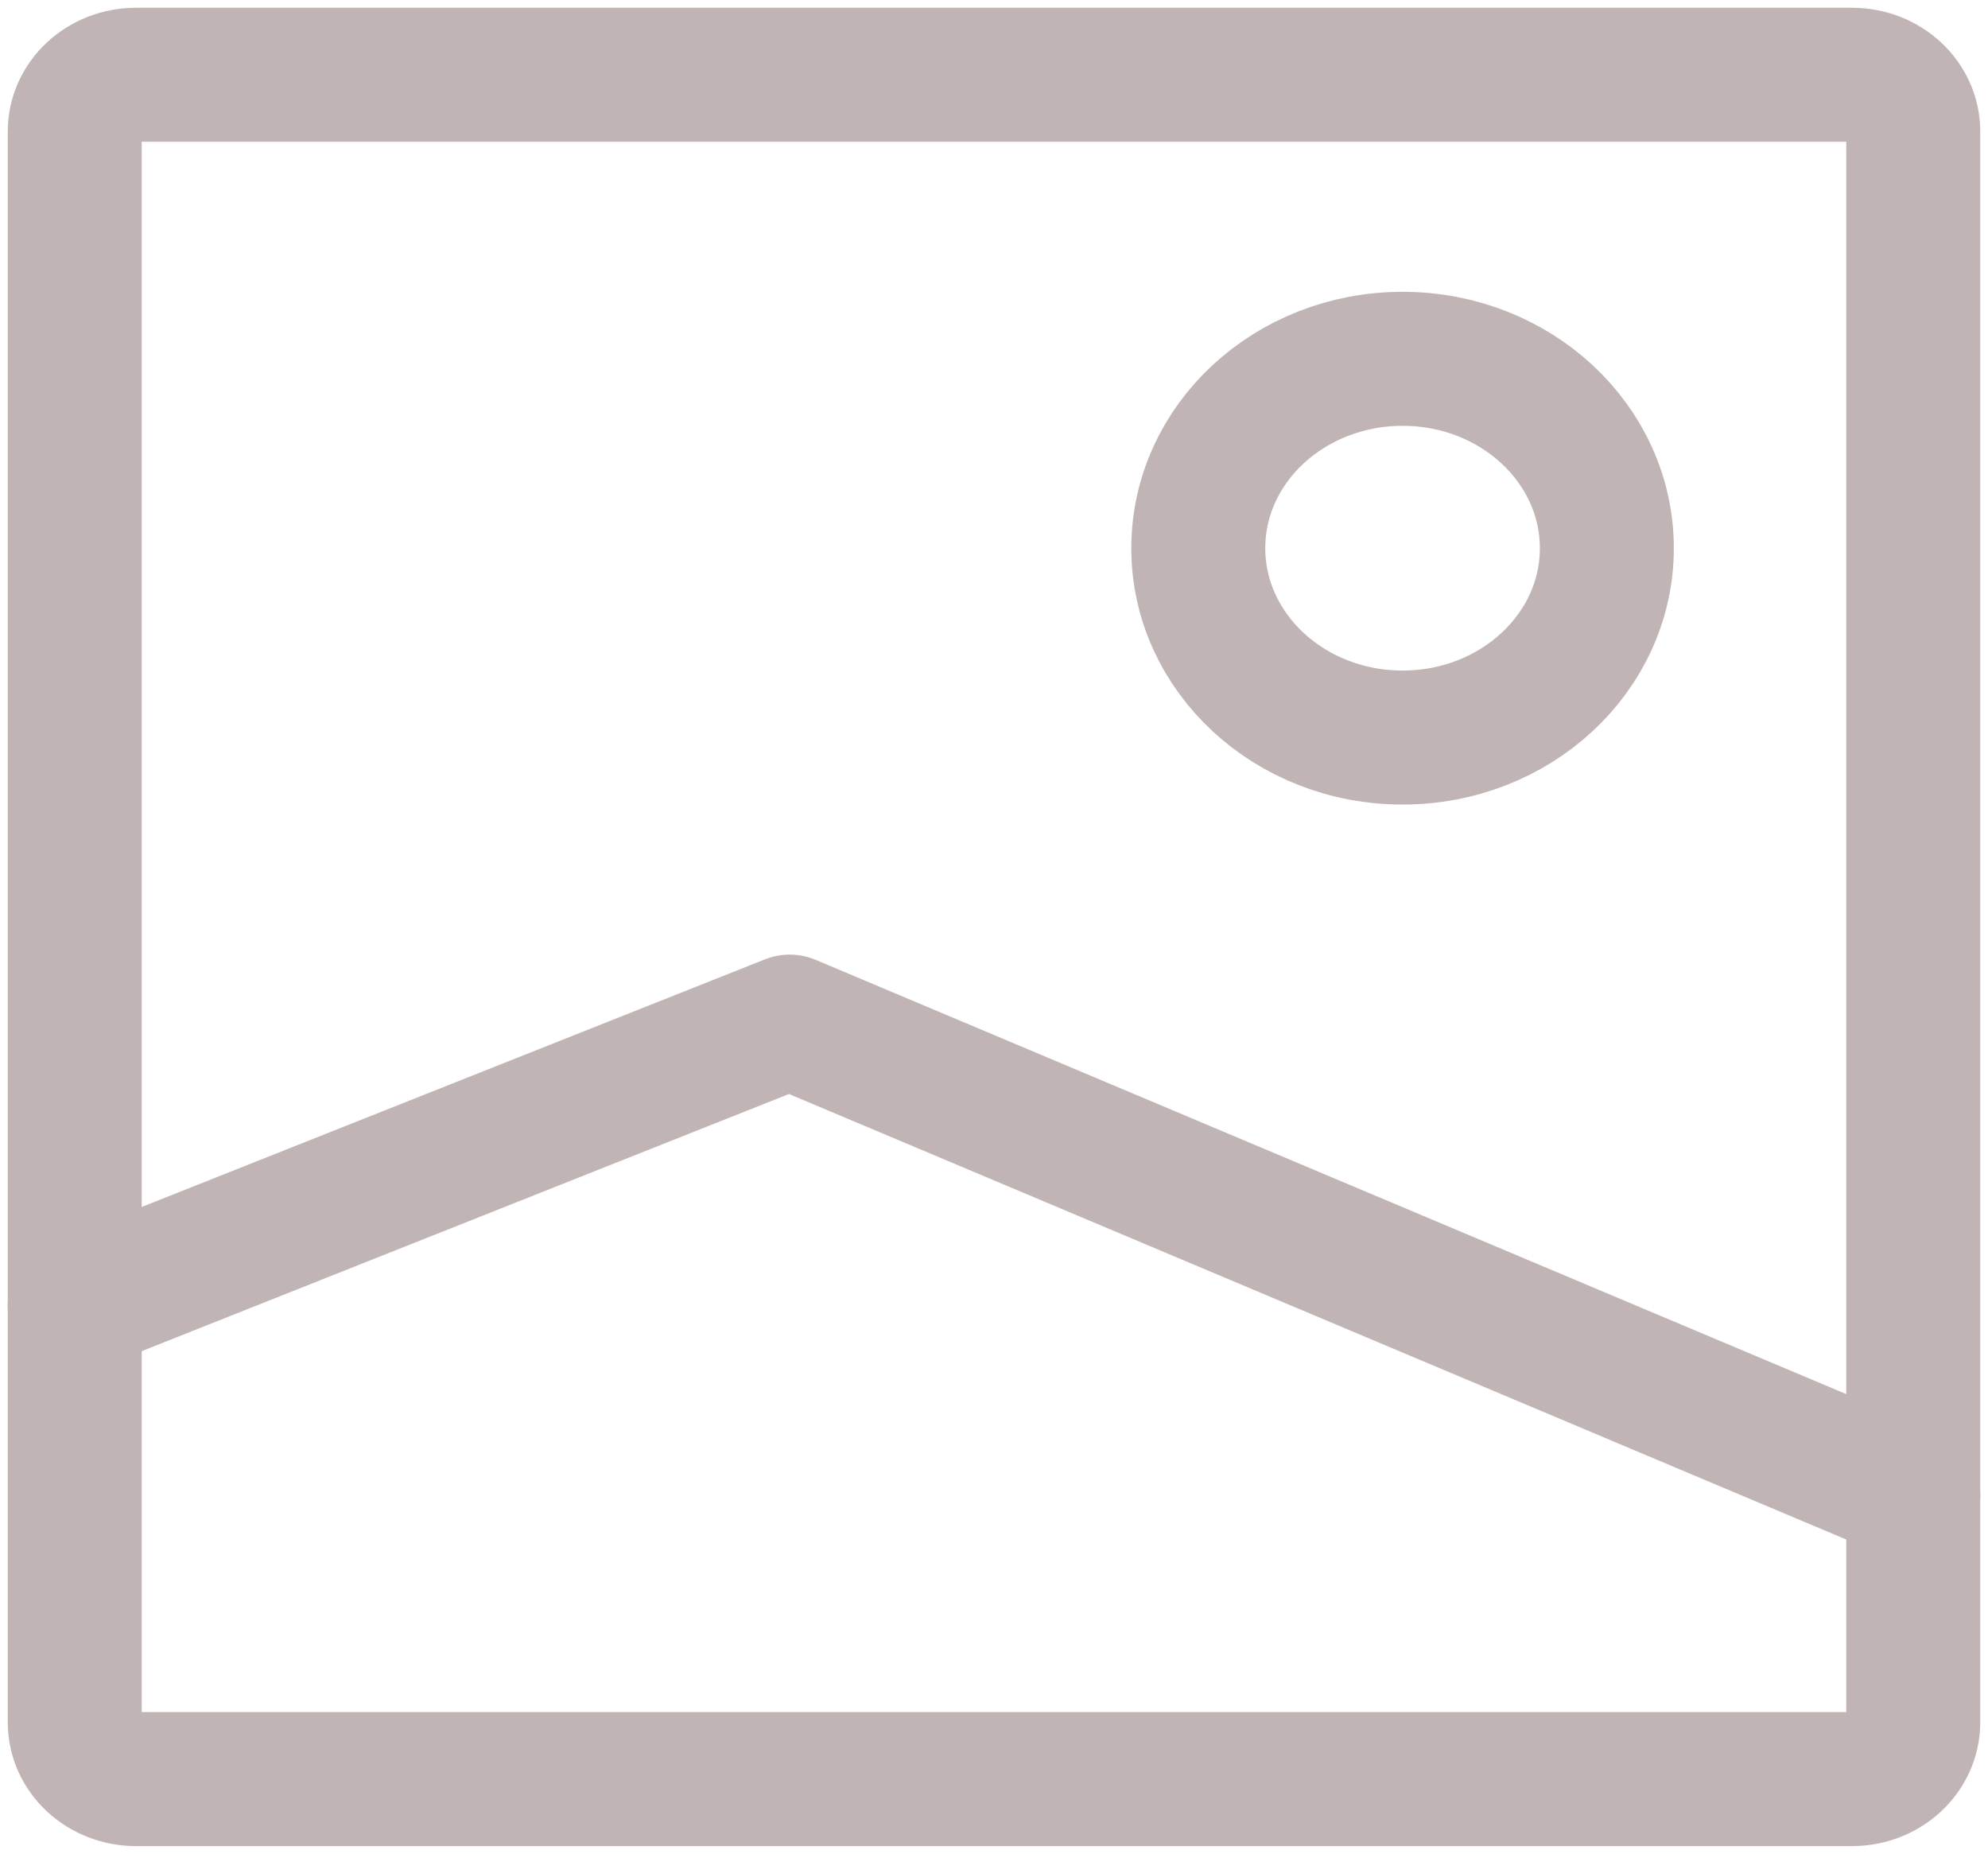 <svg width="133" height="124" viewBox="0 0 133 124" fill="none" xmlns="http://www.w3.org/2000/svg">
<path d="M128 8.8V115.2C128 117.299 126.165 119 123.9 119H9.1C6.836 119 5 117.299 5 115.2V8.8C5 6.701 6.836 5 9.1 5H123.9C126.165 5 128 6.701 128 8.8Z" stroke="#C1B4B4" stroke-width="8.963" stroke-linecap="round" stroke-linejoin="round"/>
<path d="M5 87.333L52.833 68.333L128 100" stroke="#C1B4B4" stroke-width="8.963" stroke-linecap="round" stroke-linejoin="round"/>
<path d="M93.834 49.333C86.286 49.333 80.167 43.662 80.167 36.667C80.167 29.671 86.286 24 93.834 24C101.382 24 107.5 29.671 107.5 36.667C107.5 43.662 101.382 49.333 93.834 49.333Z" stroke="#C1B4B4" stroke-width="8.963" stroke-linecap="round" stroke-linejoin="round"/>
</svg>
